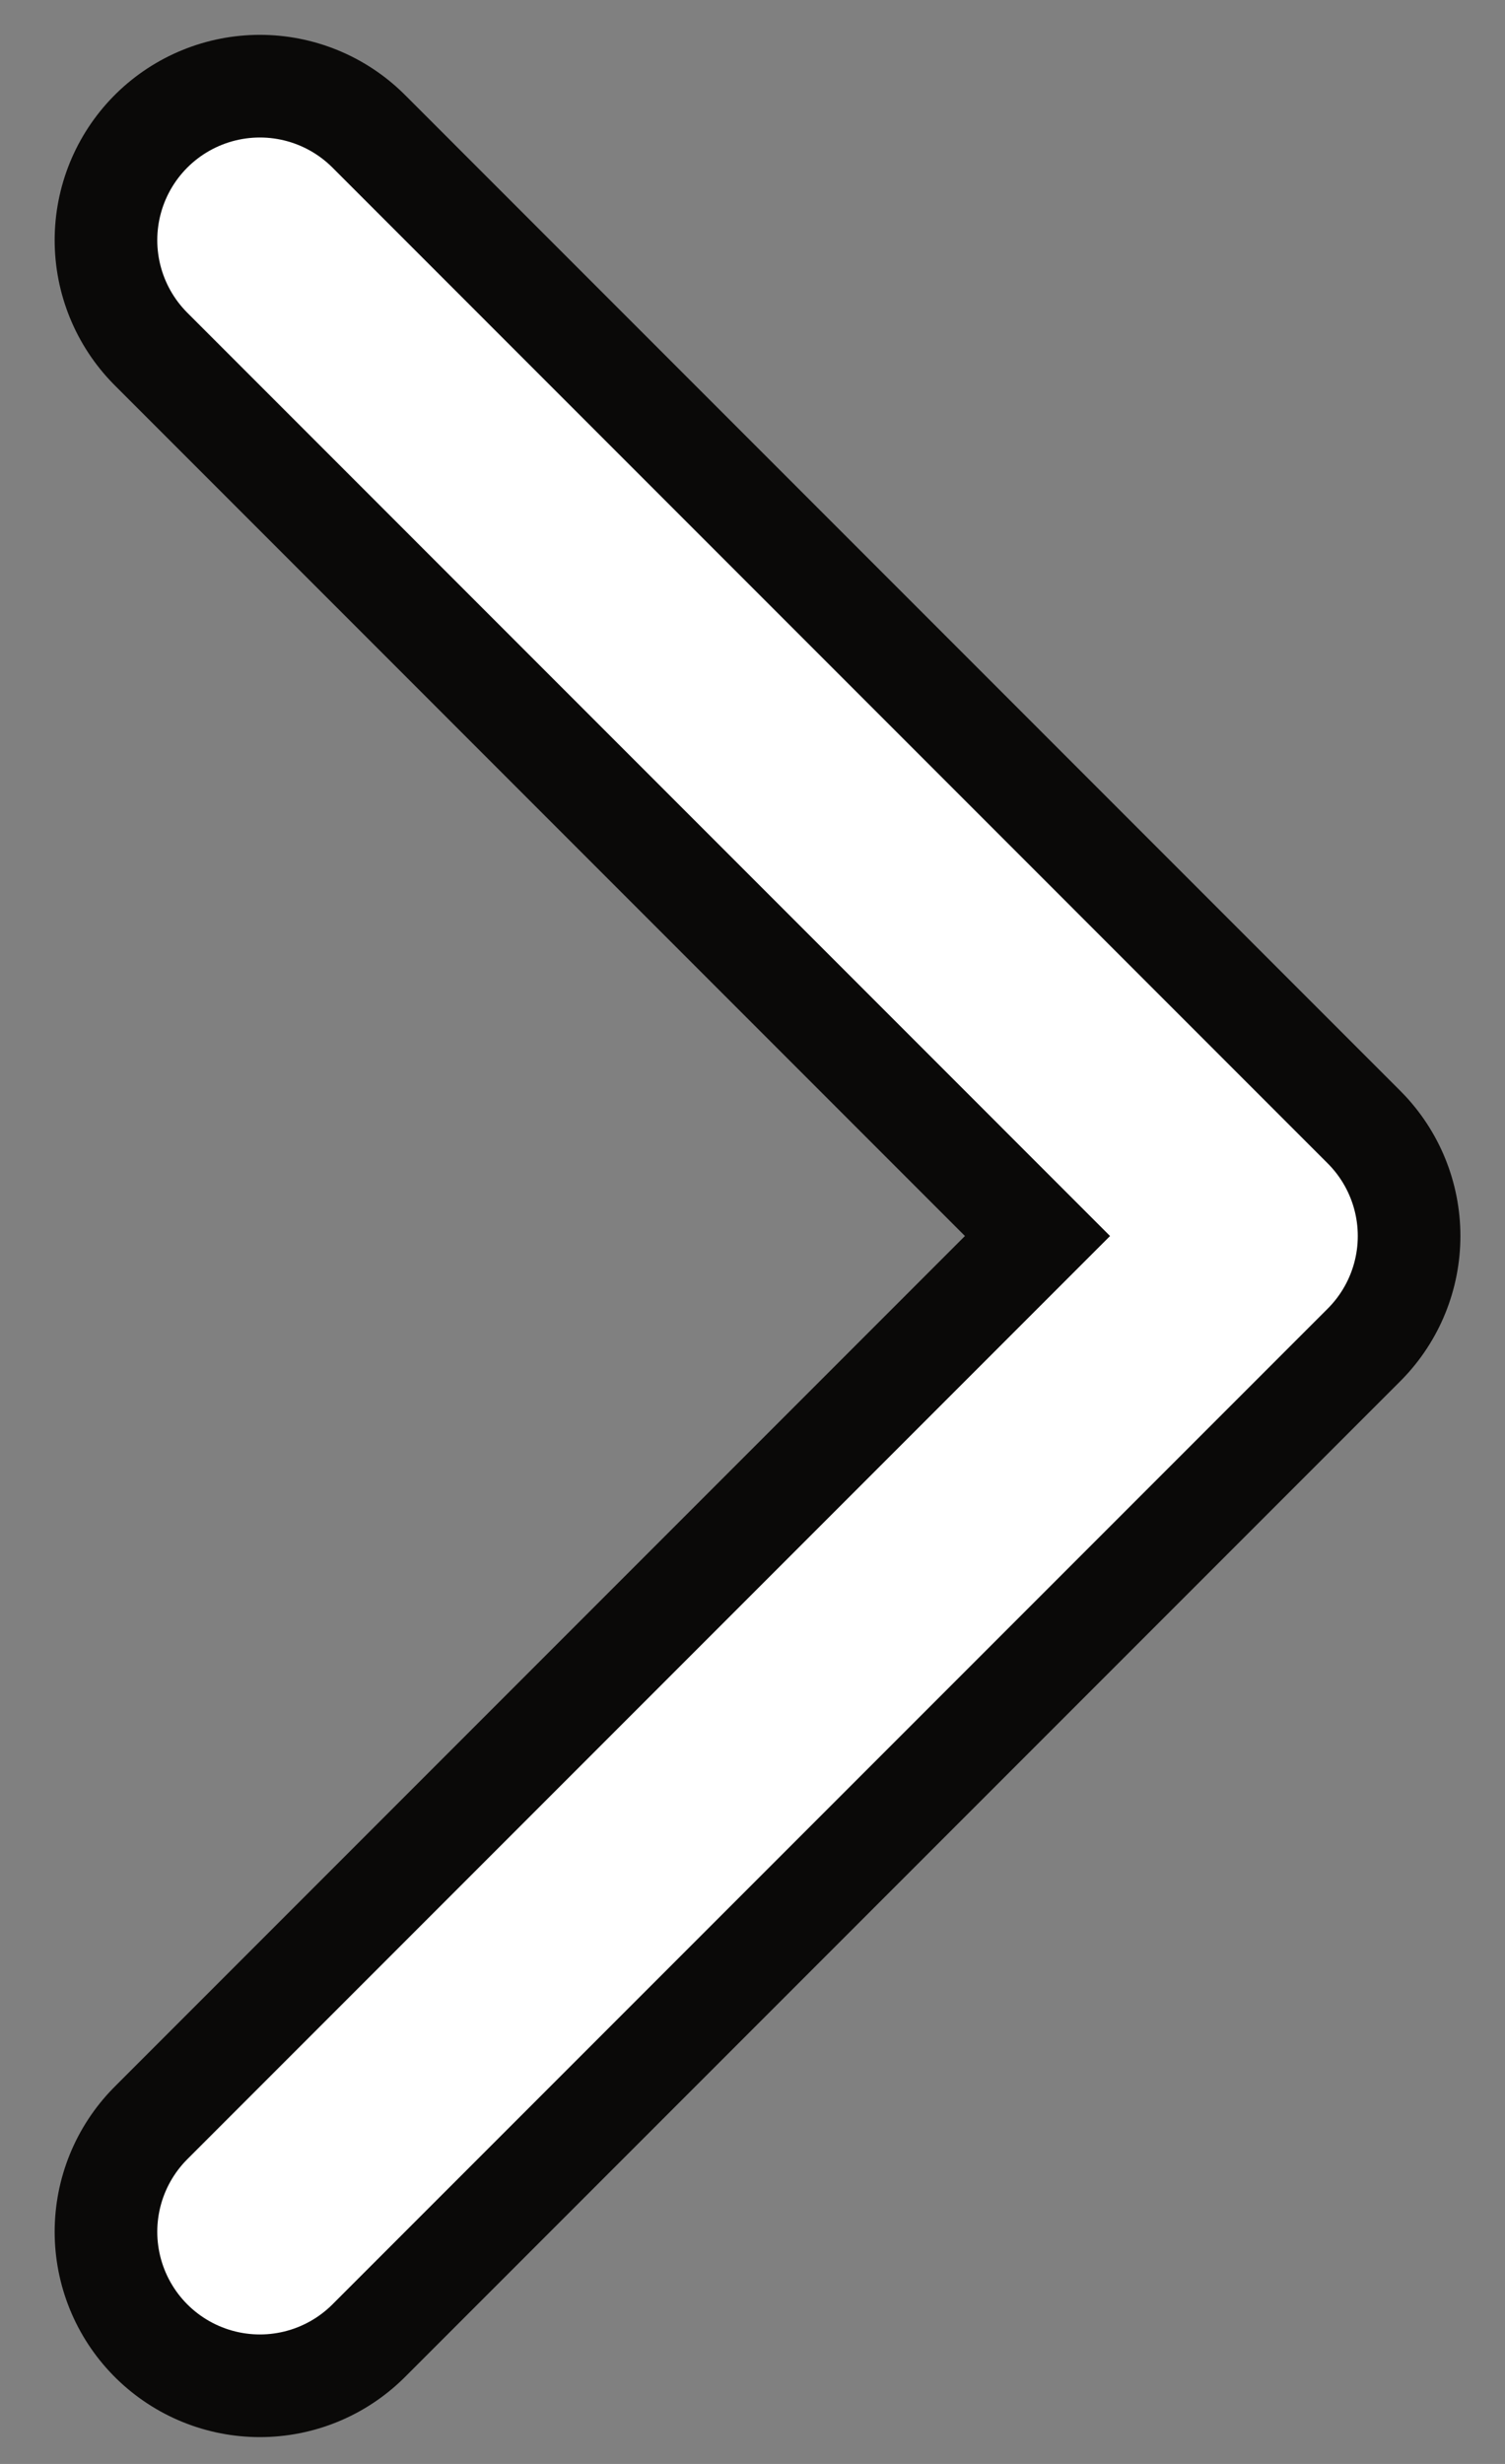 <svg width="22" height="36" viewBox="0 0 22 36" fill="none" xmlns="http://www.w3.org/2000/svg">
<rect x="0" y="0" width="22" height="36" fill="#808080" stroke="none"/>
<path d="M3.799 3.509L18.348 18.059L3.799 32.608" stroke="#0A0908" stroke-width="6" stroke-linecap="round" stroke-linejoin="round"/>
<path d="M3.799 3.509L18.348 18.059L3.799 32.608" stroke="white" stroke-width="3" stroke-linecap="round" stroke-linejoin="round"/>
</svg>

